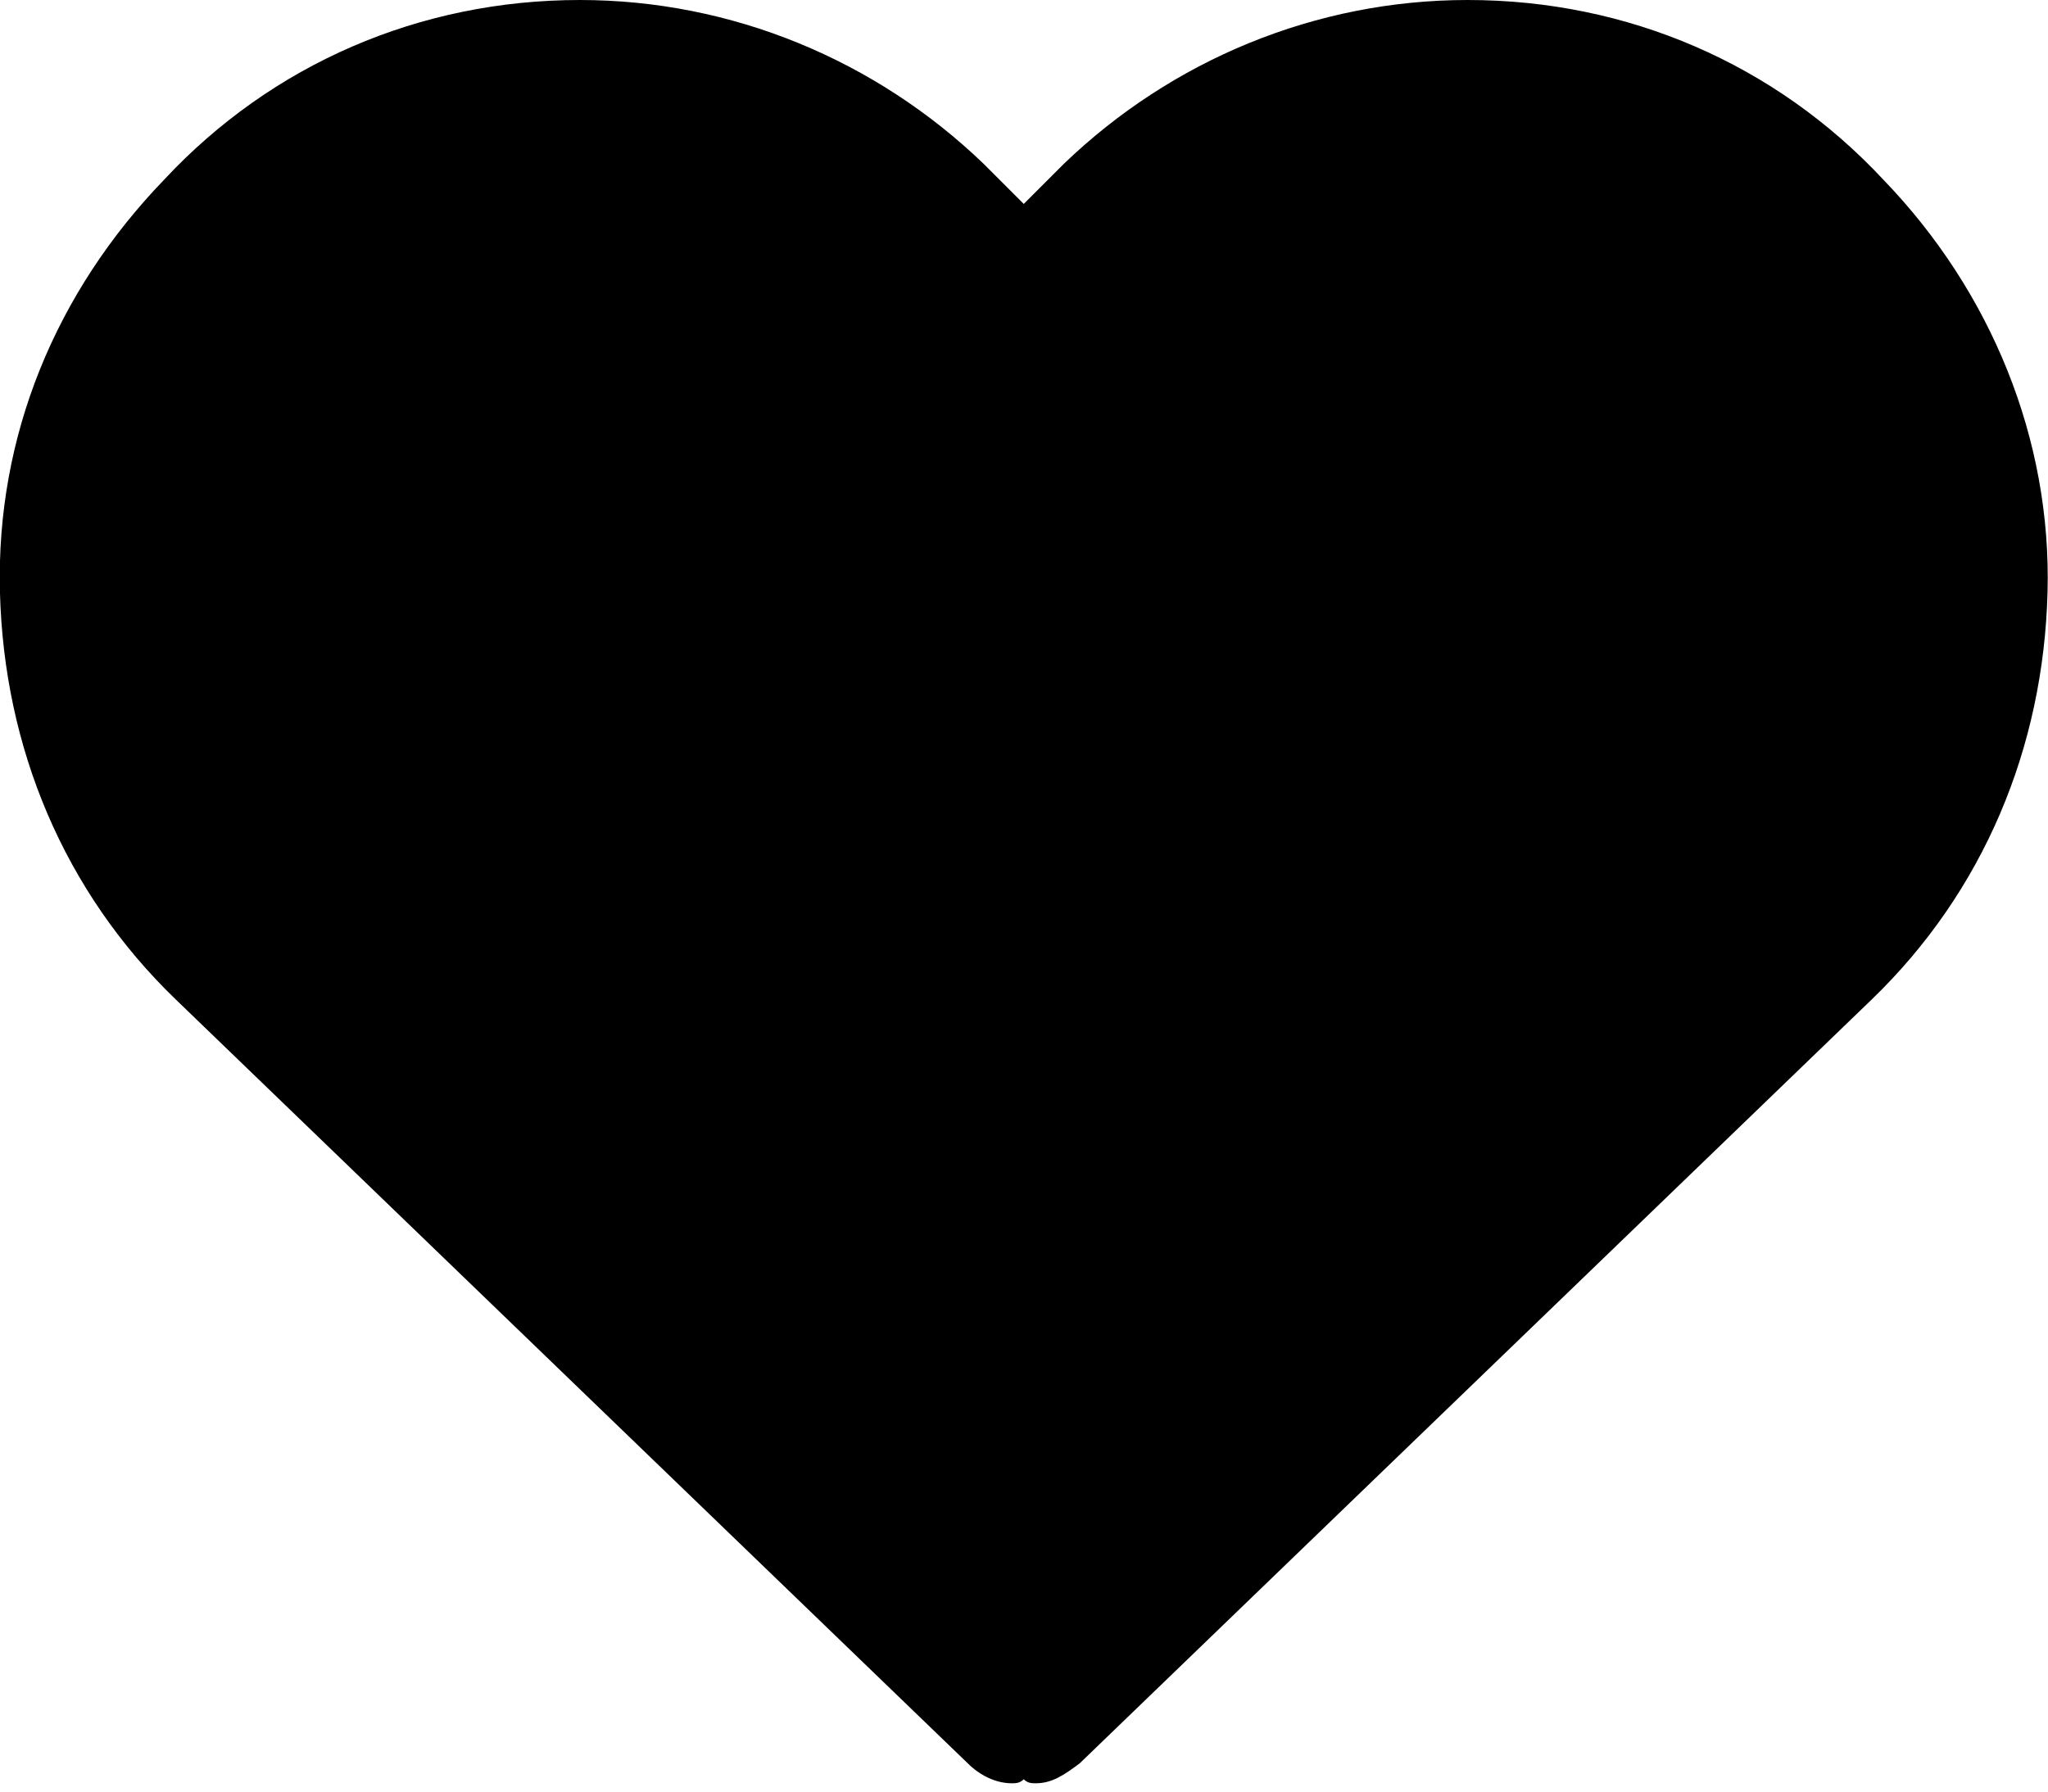 <?xml version="1.0" encoding="UTF-8" standalone="no"?>
<svg width="32px" height="28px" viewBox="0 0 32 28" version="1.1" xmlns="http://www.w3.org/2000/svg" xmlns:xlink="http://www.w3.org/1999/xlink">
    <!-- Generator: Sketch 3.7.1 (28215) - http://www.bohemiancoding.com/sketch -->
    <title>liked-heart-fill-new</title>
    <desc>Created with Sketch.</desc>
    <defs></defs>
    <g id="Page-1" stroke="none" stroke-width="1" fill="none" fill-rule="evenodd">
        <g id="1-56" transform="translate(-572, -158)" fill="#000000">
            <g id="liked-heart-fill-new" transform="translate(571, 158)">
                <path d="M30.431,2.812 C28.743,1 26.432,1.77635684e-15 23.932,1.77635684e-15 C21.558,1.77635684e-15 19.308,0.938 17.621,2.562 L16.996,3.187 L16.371,2.562 C14.684,0.938 12.434,1.77635684e-15 10.06,1.77635684e-15 C7.56,1.77635684e-15 5.248,1 3.561,2.812 C1.874,4.562 0.937,6.811 0.999,9.249 C1.061,11.686 1.999,13.936 3.748,15.622 L16.12,27.557 C16.308,27.745 16.558,27.87 16.808,27.87 C16.871,27.87 16.933,27.87 16.996,27.807 C17.059,27.87 17.121,27.87 17.184,27.87 C17.434,27.87 17.622,27.745 17.872,27.557 L30.244,15.622 C31.993,13.935 32.931,11.685 32.993,9.249 C33.056,6.874 32.118,4.562 30.431,2.812 L30.431,2.812 Z" id="Shape"></path>
            </g>
        </g>
    </g>
</svg>
